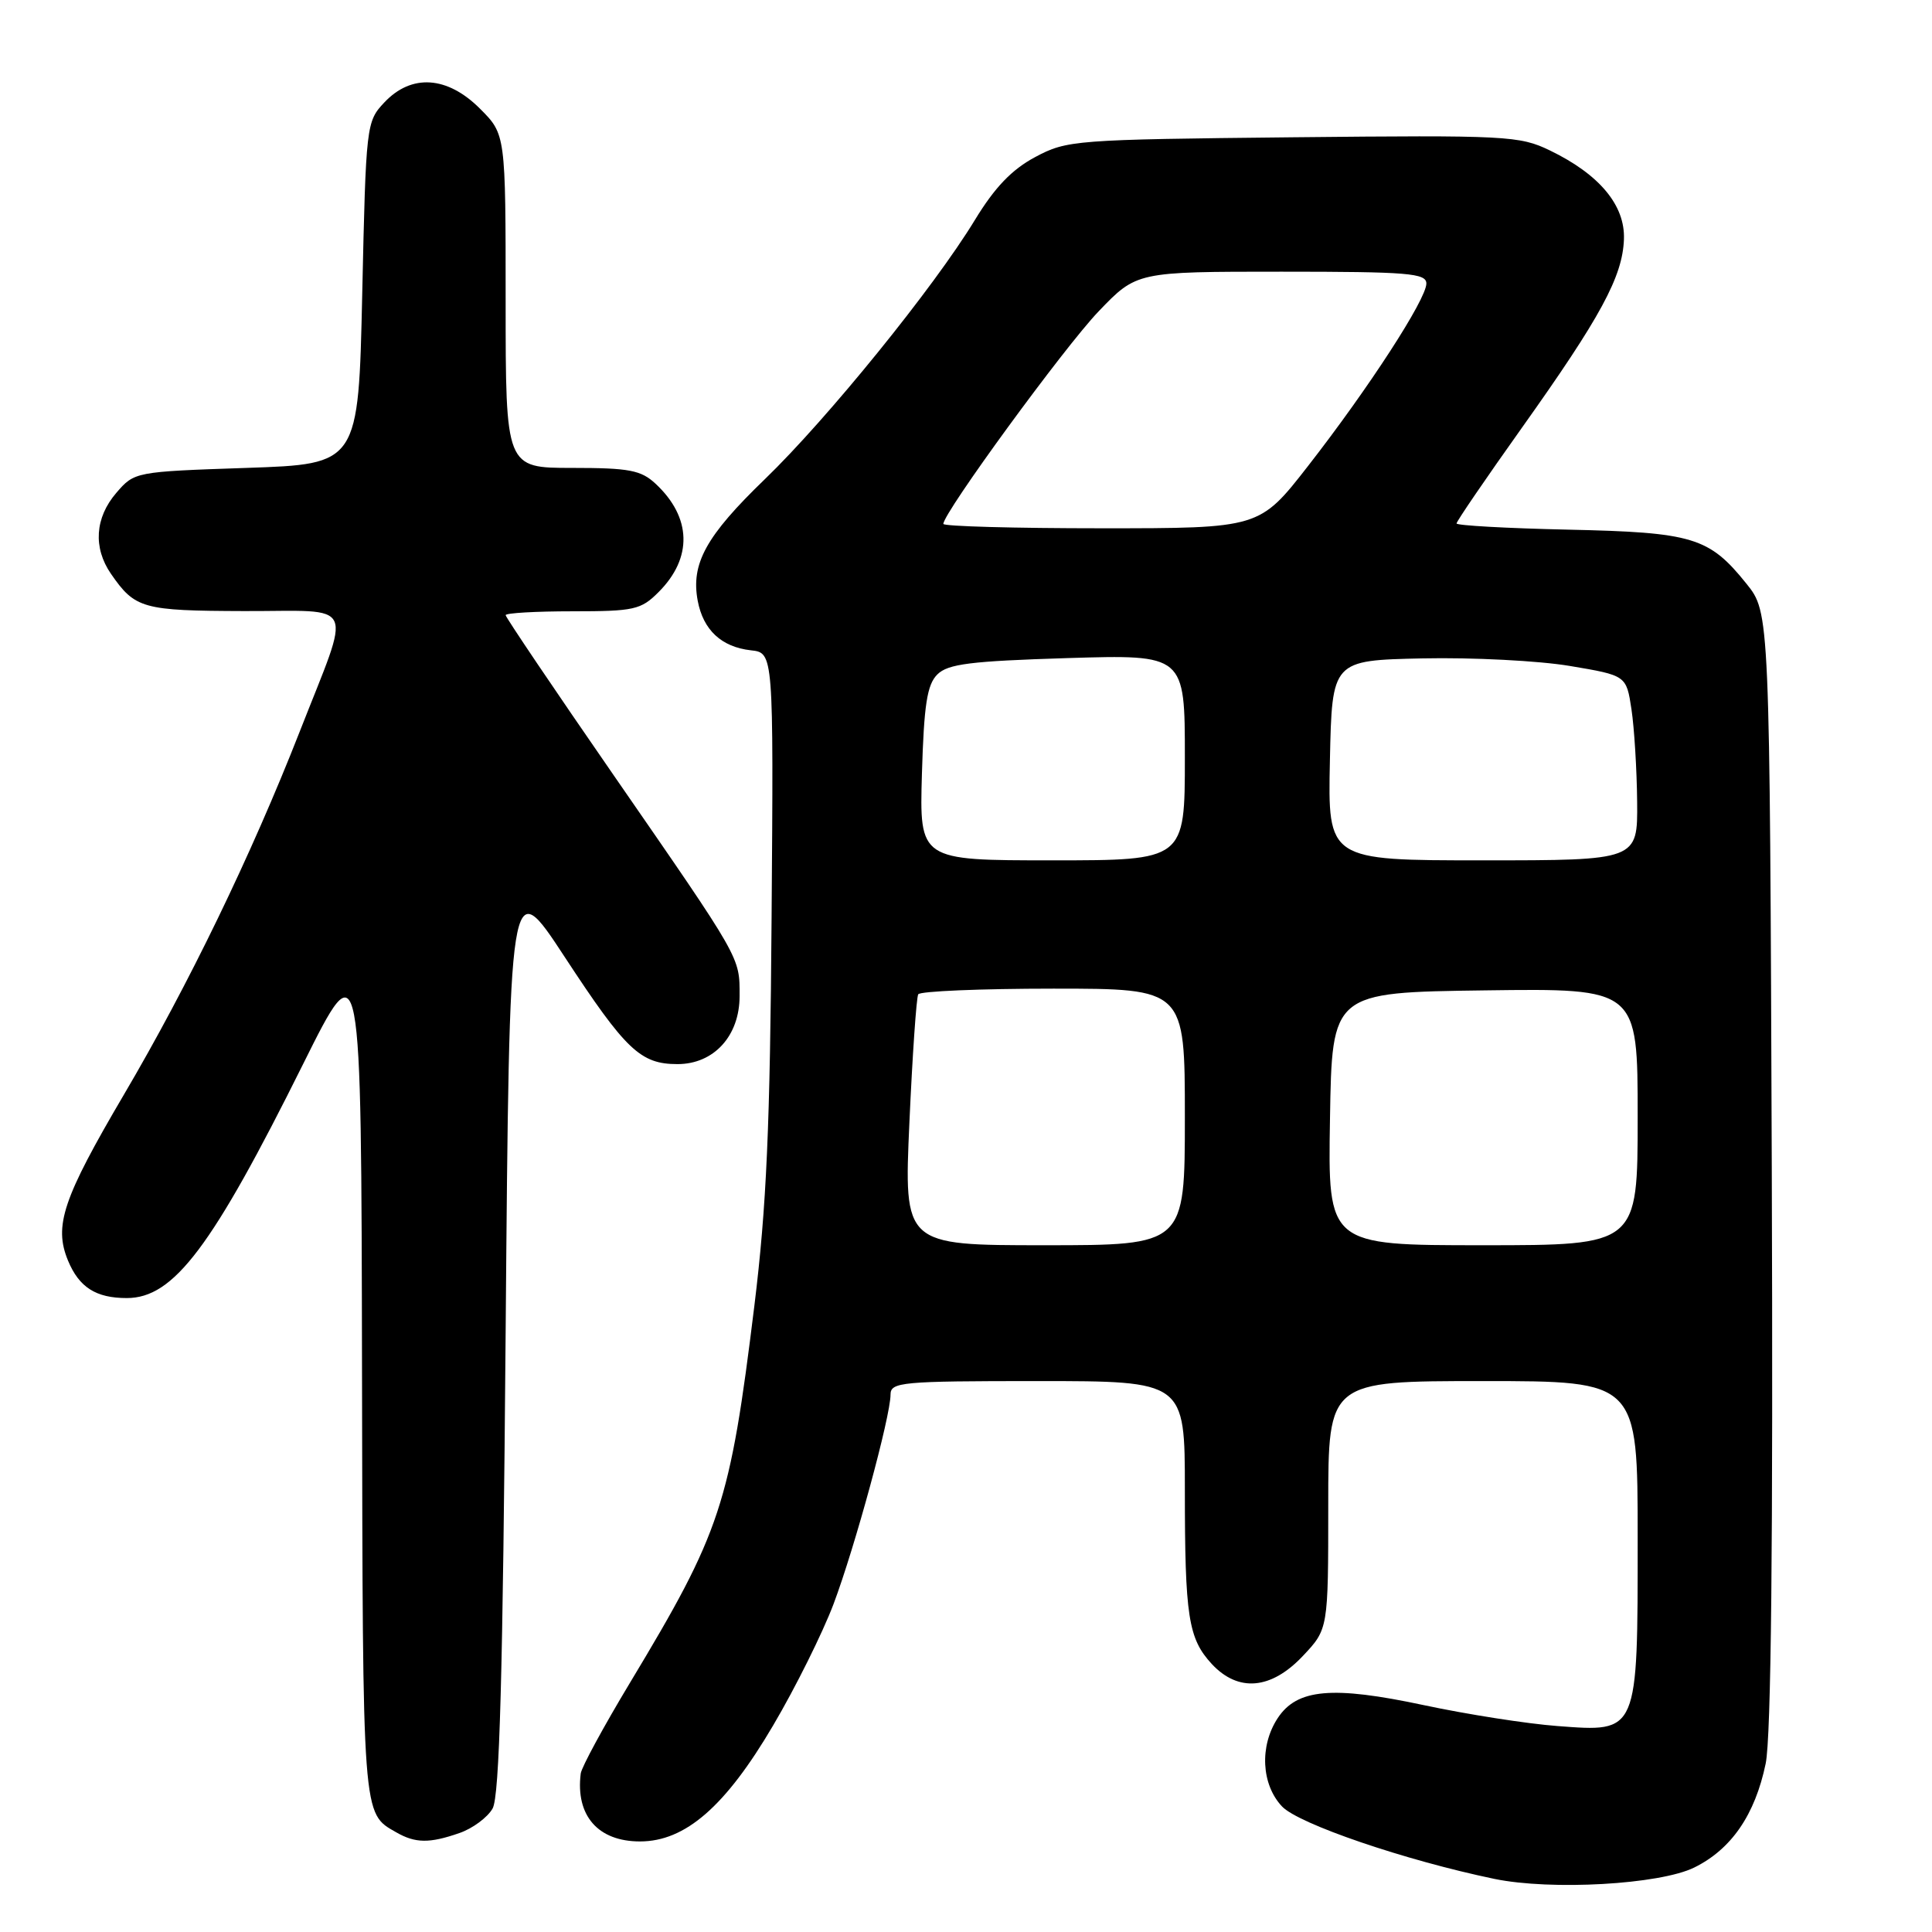 <?xml version="1.0" encoding="UTF-8" standalone="no"?>
<!DOCTYPE svg PUBLIC "-//W3C//DTD SVG 1.1//EN" "http://www.w3.org/Graphics/SVG/1.1/DTD/svg11.dtd" >
<svg xmlns="http://www.w3.org/2000/svg" xmlns:xlink="http://www.w3.org/1999/xlink" version="1.1" viewBox="0 0 256 256">
 <g >
 <path fill="currentColor"
d=" M 224.49 247.46 C 229.41 245.04 232.55 240.48 233.96 233.69 C 234.69 230.18 234.95 204.61 234.77 154.84 C 234.50 81.18 234.50 81.18 231.41 77.34 C 226.46 71.18 224.33 70.54 207.75 70.18 C 199.64 70.00 193.00 69.63 193.00 69.36 C 193.00 69.08 196.90 63.37 201.66 56.68 C 212.11 41.99 215.00 36.66 215.18 31.71 C 215.35 27.21 211.95 23.12 205.38 19.94 C 201.35 17.99 199.69 17.90 171.32 18.19 C 142.37 18.49 141.37 18.57 137.17 20.81 C 134.06 22.47 131.80 24.84 129.17 29.16 C 123.75 38.08 109.62 55.51 101.34 63.50 C 93.55 71.02 91.53 74.68 92.45 79.60 C 93.18 83.48 95.59 85.73 99.50 86.17 C 102.50 86.50 102.50 86.50 102.24 121.50 C 102.04 149.38 101.57 159.85 99.96 173.00 C 96.71 199.41 95.55 202.92 83.46 223.00 C 79.98 228.78 77.05 234.18 76.95 235.00 C 76.25 240.58 79.24 244.00 84.80 244.00 C 90.81 244.00 96.13 239.37 102.45 228.62 C 105.42 223.59 109.01 216.35 110.45 212.54 C 113.28 205.01 118.00 187.68 118.00 184.80 C 118.00 183.13 119.41 183.00 137.50 183.00 C 157.00 183.00 157.00 183.00 157.00 197.38 C 157.00 214.22 157.45 217.11 160.57 220.49 C 164.08 224.26 168.43 223.88 172.63 219.43 C 176.00 215.86 176.00 215.86 176.00 199.43 C 176.00 183.00 176.00 183.00 196.50 183.00 C 217.00 183.00 217.00 183.00 217.00 203.78 C 217.00 229.79 217.11 229.52 206.38 228.71 C 202.35 228.41 194.38 227.16 188.66 225.94 C 176.52 223.35 171.85 223.77 169.29 227.68 C 166.88 231.36 167.13 236.45 169.87 239.36 C 172.05 241.68 186.20 246.51 198.00 248.96 C 205.53 250.52 219.91 249.71 224.49 247.46 Z  M 60.87 242.89 C 62.62 242.29 64.60 240.82 65.27 239.64 C 66.19 238.04 66.63 222.14 67.00 176.56 C 67.50 115.62 67.50 115.62 74.83 126.81 C 82.92 139.15 84.86 141.00 89.77 141.00 C 94.59 141.00 98.00 137.27 98.00 131.98 C 98.00 126.75 98.32 127.32 81.34 102.76 C 73.45 91.35 67.00 81.79 67.00 81.51 C 67.00 81.23 70.99 81.00 75.86 81.00 C 84.02 81.00 84.93 80.80 87.26 78.46 C 91.80 73.93 91.65 68.55 86.87 64.10 C 84.94 62.30 83.38 62.00 75.81 62.00 C 67.00 62.00 67.00 62.00 67.00 39.90 C 67.00 17.80 67.00 17.80 63.60 14.40 C 59.26 10.06 54.52 9.75 50.92 13.58 C 48.54 16.11 48.49 16.53 48.00 38.83 C 47.50 61.50 47.50 61.50 32.66 62.00 C 17.90 62.50 17.81 62.52 15.41 65.31 C 12.58 68.60 12.32 72.57 14.70 76.03 C 17.90 80.66 18.89 80.93 32.37 80.97 C 47.47 81.01 46.65 79.21 39.69 97.00 C 33.29 113.32 24.98 130.50 16.41 145.06 C 8.32 158.82 7.11 162.43 9.01 167.03 C 10.48 170.58 12.71 172.00 16.80 172.00 C 23.02 172.00 28.08 165.29 40.16 141.00 C 47.87 125.50 47.87 125.50 47.97 182.00 C 48.07 241.27 47.99 240.21 52.50 242.79 C 55.04 244.25 56.91 244.27 60.87 242.89 Z  M 120.50 148.75 C 120.90 139.81 121.43 132.16 121.67 131.75 C 121.92 131.34 129.97 131.00 139.56 131.00 C 157.00 131.00 157.00 131.00 157.00 148.00 C 157.00 165.00 157.00 165.00 138.39 165.00 C 119.77 165.00 119.77 165.00 120.50 148.75 Z  M 176.23 148.25 C 176.50 131.50 176.50 131.50 196.75 131.23 C 217.00 130.96 217.00 130.96 217.00 147.98 C 217.00 165.00 217.00 165.00 196.48 165.00 C 175.95 165.00 175.95 165.00 176.23 148.25 Z  M 122.16 102.53 C 122.43 93.39 122.84 90.72 124.20 89.37 C 125.60 87.97 128.59 87.60 141.45 87.20 C 157.00 86.73 157.00 86.73 157.00 100.37 C 157.00 114.00 157.00 114.00 139.41 114.00 C 121.83 114.00 121.83 114.00 122.16 102.53 Z  M 176.22 100.75 C 176.50 87.50 176.50 87.50 188.50 87.24 C 195.10 87.10 203.88 87.55 208.00 88.24 C 215.50 89.50 215.50 89.50 216.18 94.00 C 216.55 96.47 216.89 101.99 216.93 106.25 C 217.00 114.00 217.00 114.00 196.47 114.00 C 175.94 114.00 175.94 114.00 176.22 100.75 Z  M 125.00 69.42 C 125.00 67.95 141.04 45.99 145.56 41.27 C 150.61 36.00 150.61 36.00 169.81 36.00 C 186.61 36.00 189.00 36.20 189.00 37.57 C 189.00 39.65 181.36 51.43 173.32 61.75 C 166.89 70.00 166.89 70.00 145.95 70.00 C 134.43 70.00 125.00 69.74 125.00 69.42 Z "/>
</g>
</svg>